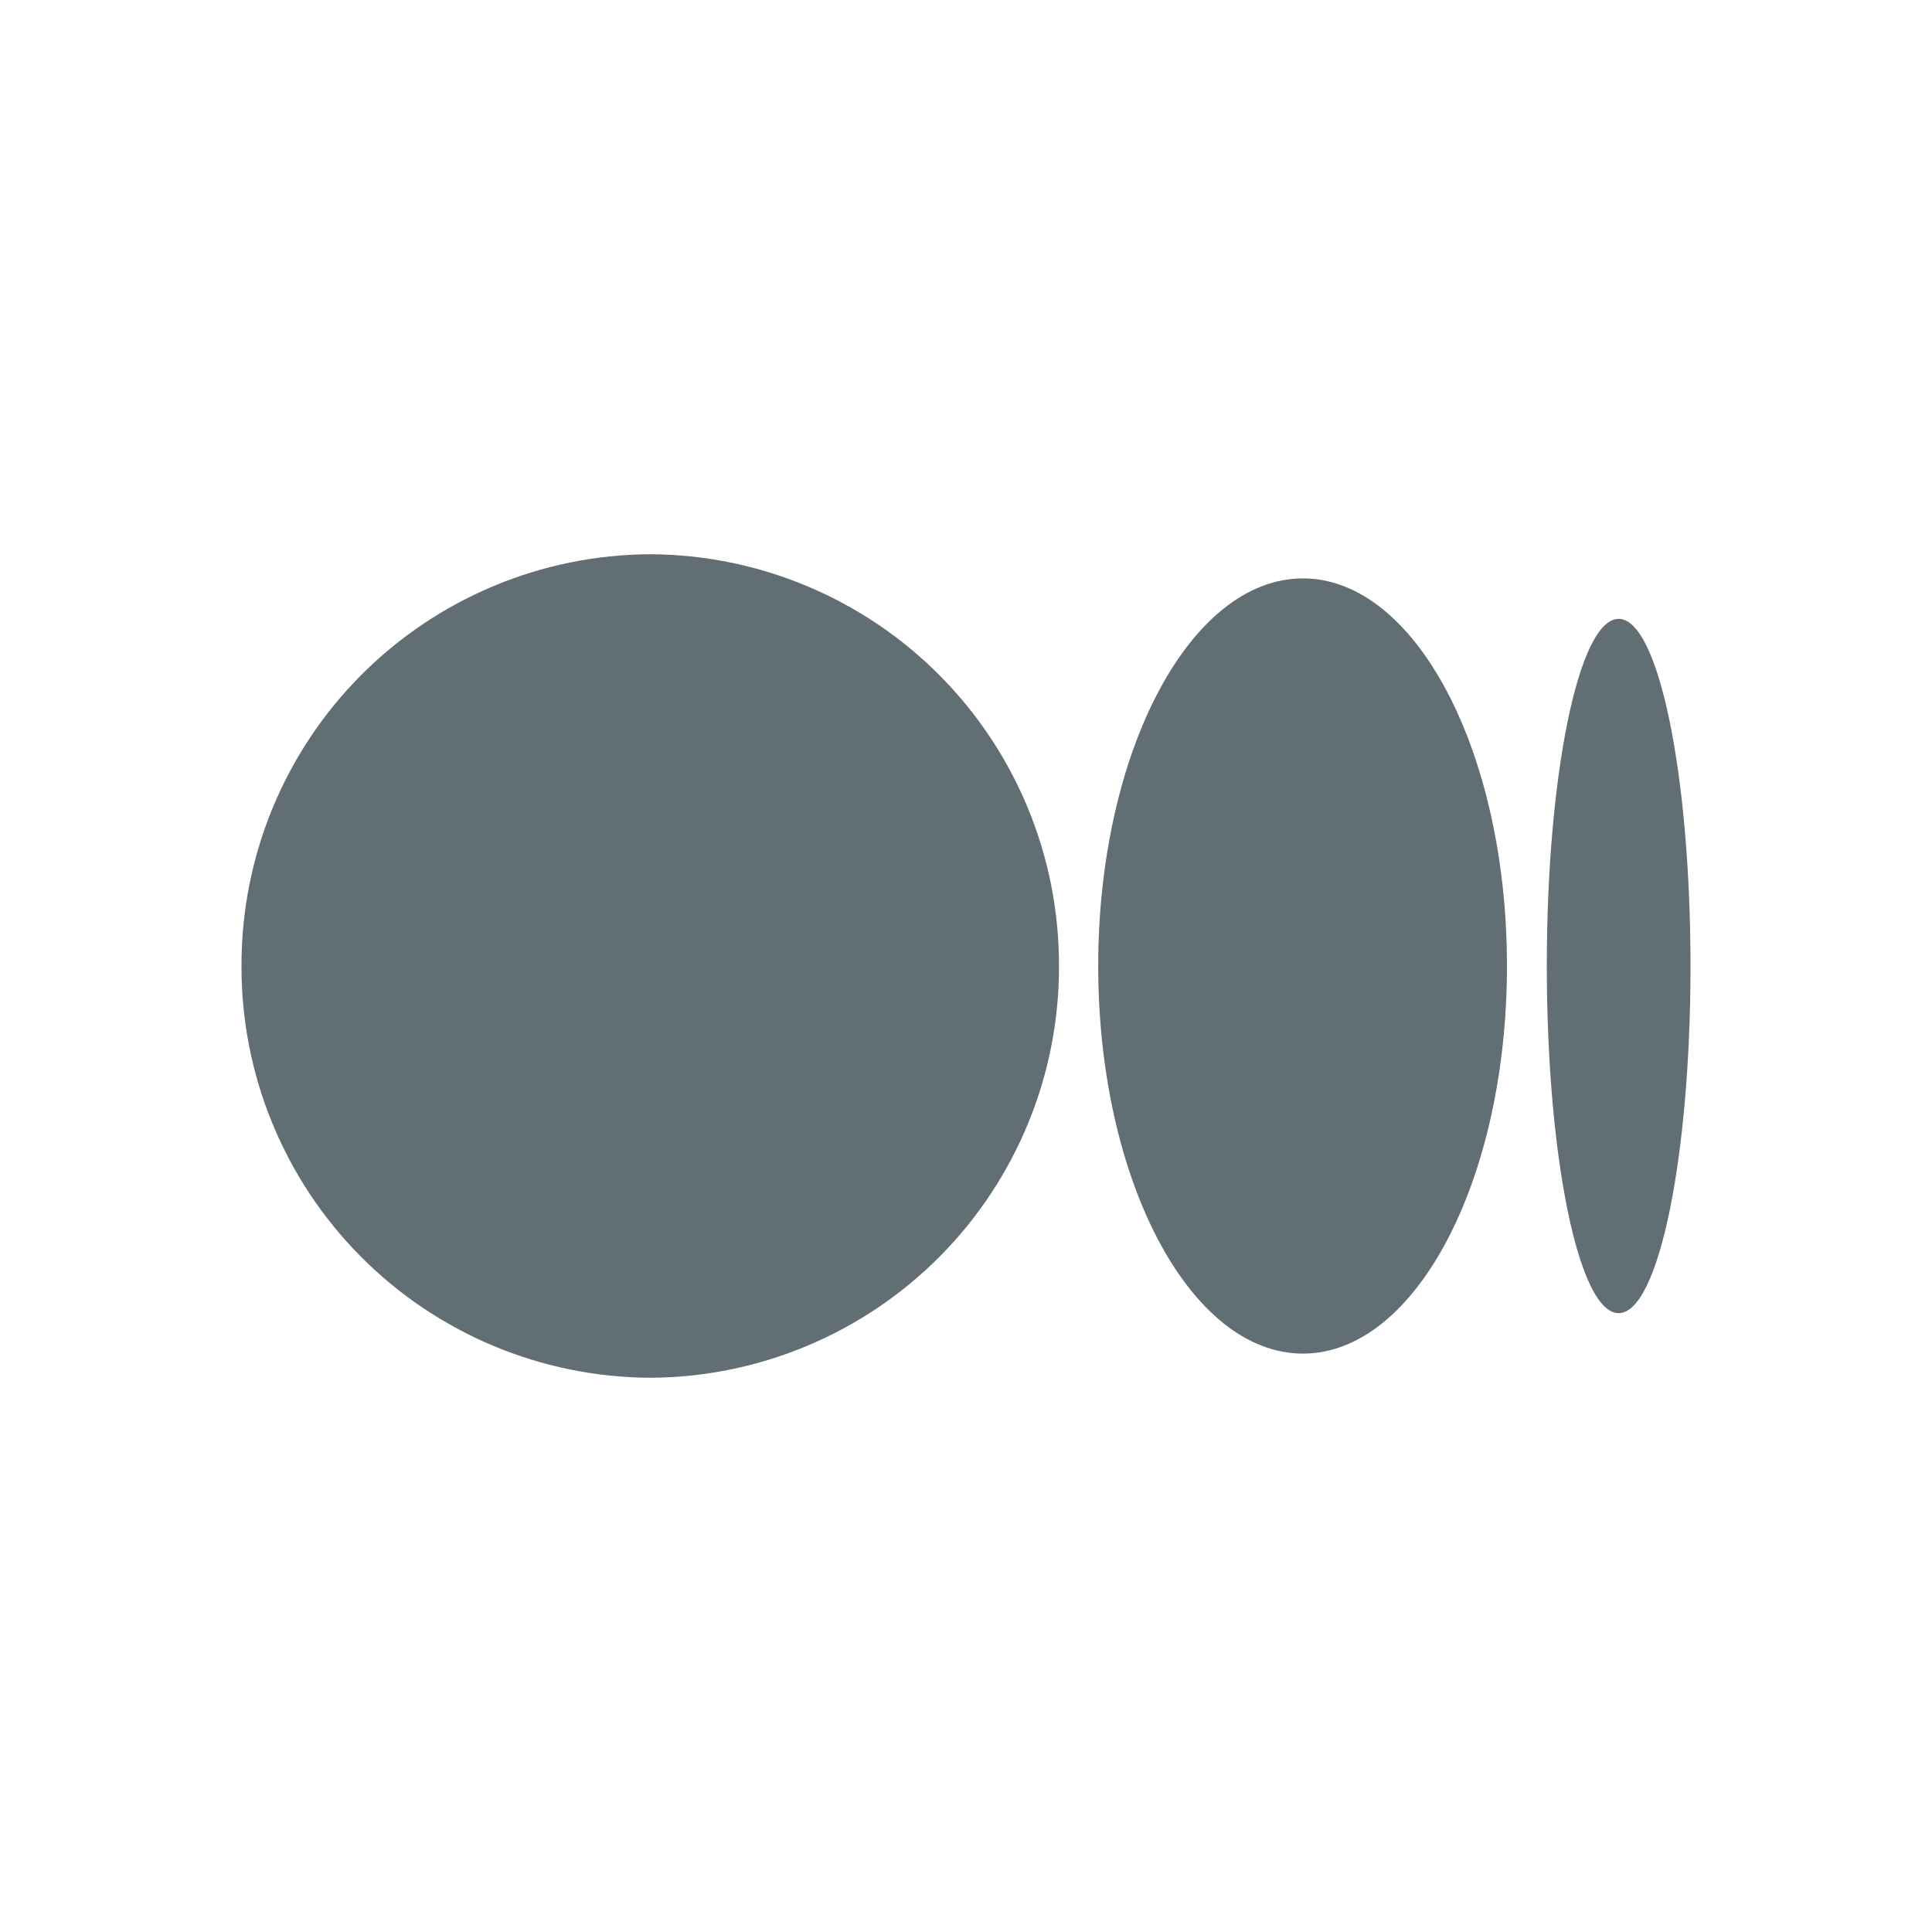 <svg width="32" height="32" viewBox="0 0 32 32" fill="none" xmlns="http://www.w3.org/2000/svg">
<g clip-path="url(#clip0_2236_28480)">
<path d="M17.54 16C17.545 17.802 16.835 19.532 15.566 20.811C14.297 22.089 12.572 22.812 10.77 22.82C8.968 22.812 7.243 22.089 5.974 20.811C4.705 19.532 3.995 17.802 4 16C3.995 14.198 4.705 12.468 5.974 11.189C7.243 9.911 8.968 9.188 10.77 9.18C12.572 9.188 14.297 9.911 15.566 11.189C16.835 12.468 17.545 14.198 17.54 16ZM24.96 16C24.96 19.54 23.45 22.42 21.58 22.42C19.71 22.42 18.19 19.54 18.19 16C18.19 12.46 19.71 9.58 21.58 9.58C23.45 9.58 24.96 12.46 24.96 16ZM28 16C28 19.17 27.47 21.75 26.81 21.75C26.15 21.75 25.62 19.17 25.62 16C25.62 12.83 26.15 10.25 26.81 10.25C27.47 10.25 28 12.83 28 16Z" fill="#616E73"/>
</g>
<defs>
<clipPath id="clip0_2236_28480">
<rect width="24" height="24" fill="white" transform="translate(4 4)"/>
</clipPath>
</defs>
</svg>
